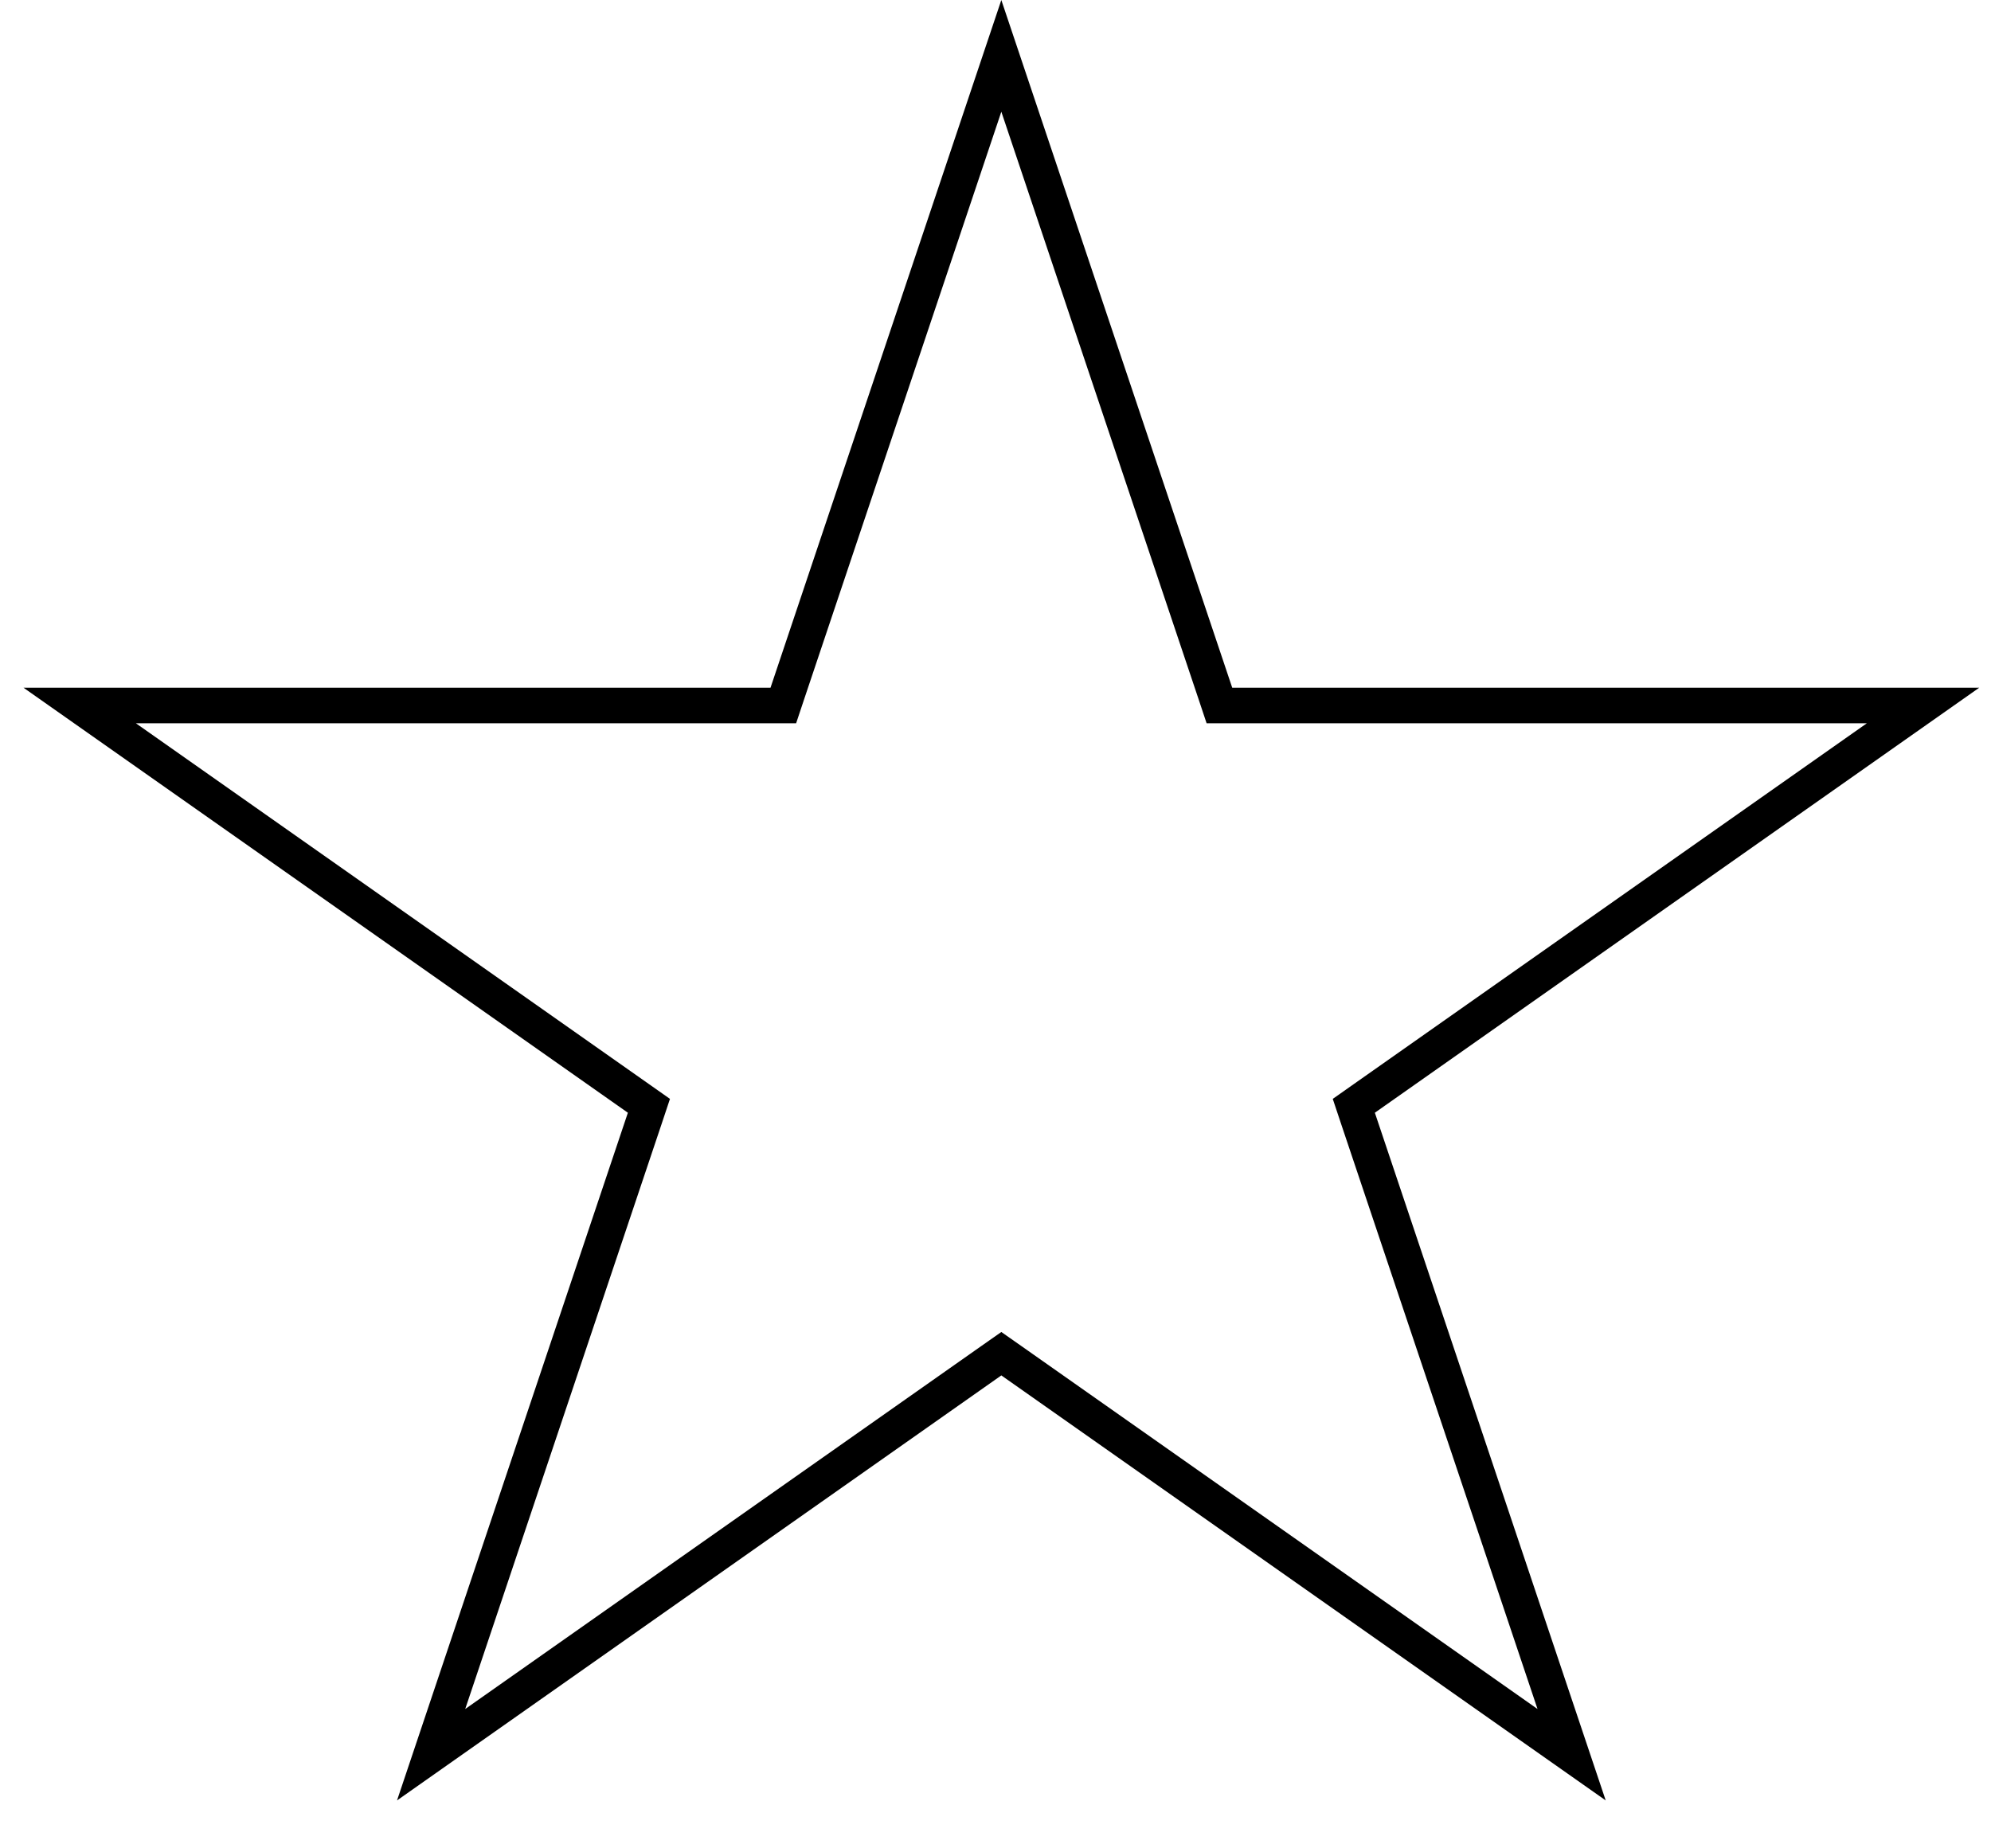 <svg width="28" height="26" viewBox="0 0 28 26" fill="none" xmlns="http://www.w3.org/2000/svg">
<path d="M14.082 0.786L17.092 9.753L17.149 9.924H17.329H27.044L19.191 15.448L19.039 15.555L19.098 15.732L22.102 24.683L14.226 19.143L14.082 19.042L13.938 19.143L6.063 24.683L9.067 15.732L9.126 15.555L8.974 15.448L1.121 9.924H10.836H11.016L11.073 9.753L14.082 0.786Z" stroke="black" stroke-width="0.5"/>
</svg>
